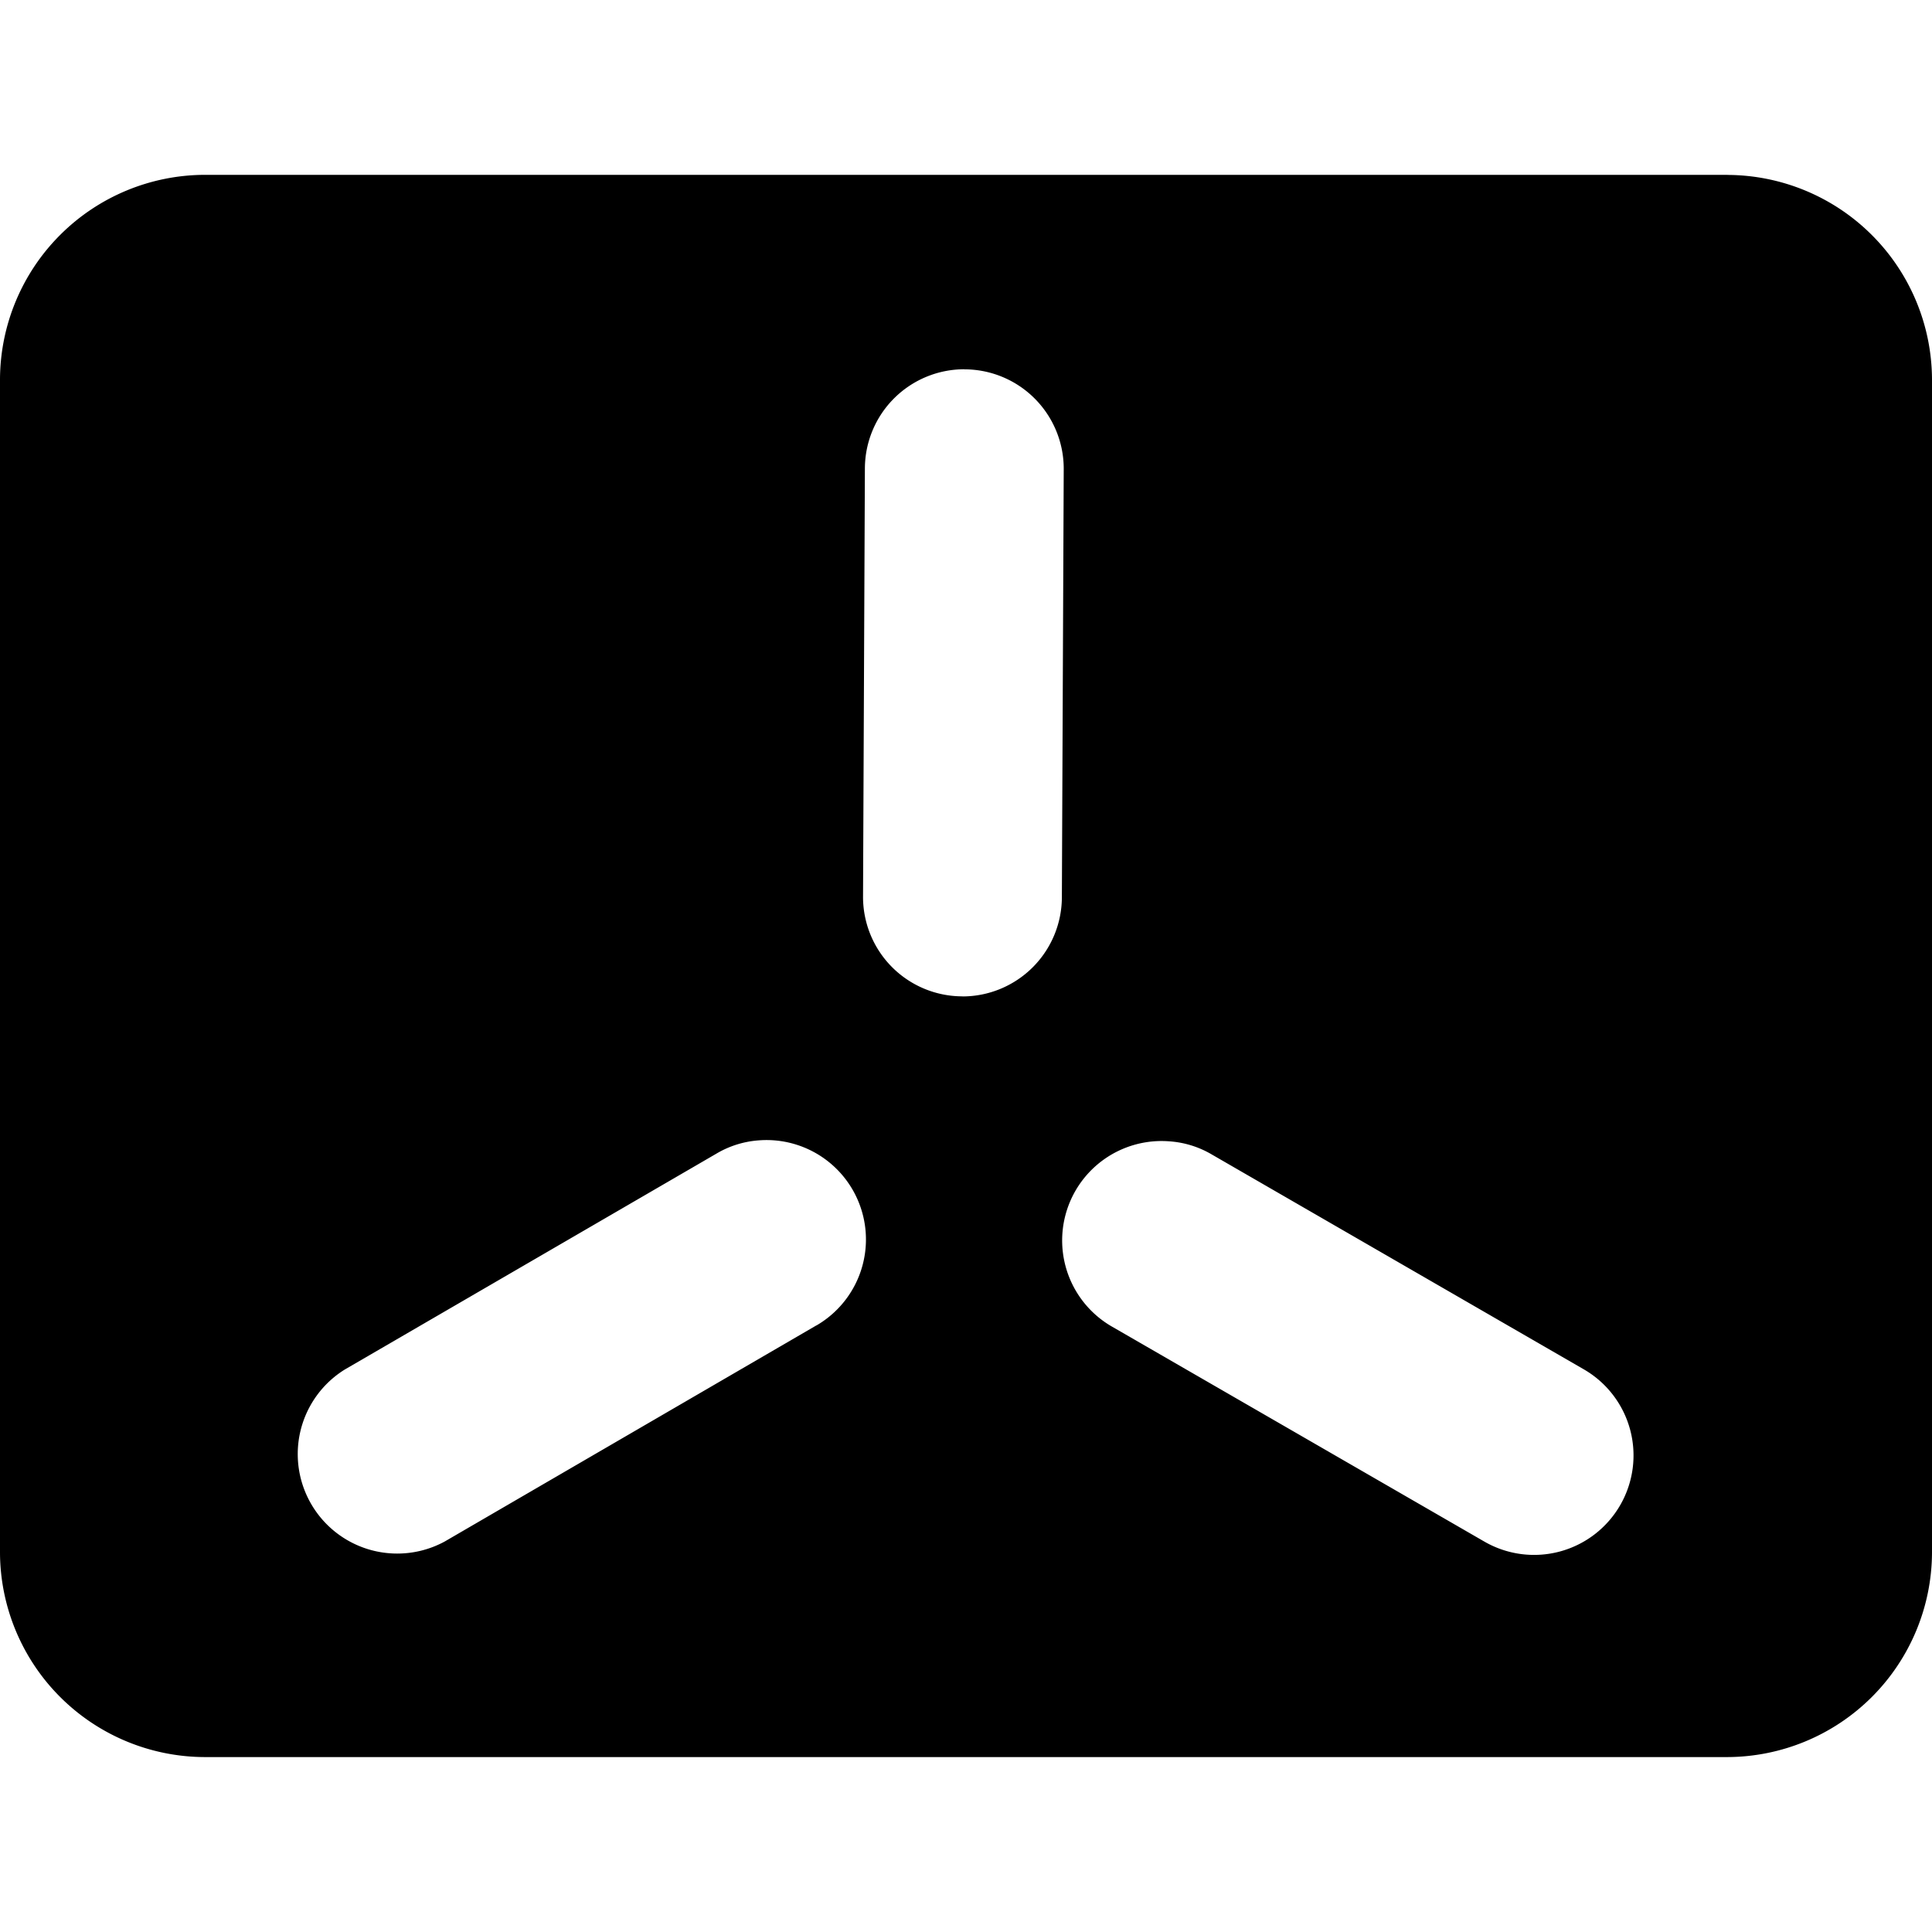 <svg xmlns="http://www.w3.org/2000/svg" viewBox="0 0 24 24"><path d="M2.54 2.172A2.55 2.55 0 0 0 0 4.712v14.575a2.55 2.55 0 0 0 2.54 2.54h18.92a2.55 2.55 0 0 0 2.54-2.54V4.713a2.55 2.55 0 0 0-2.54-2.54v-.001zm9.44 2.416h.004a1.235 1.235 0 0 1 1.23 1.24l-.023 5.32a1.236 1.236 0 0 1-1.234 1.23v-.001h-.006a1.235 1.235 0 0 1-1.23-1.24l.023-5.32a1.236 1.236 0 0 1 1.236-1.23zm-2.554 9.578a1.235 1.235 0 0 1 .715 2.3v-.001L5.523 19.15a1.236 1.236 0 0 1-1.242-2.136l4.62-2.684a1.2 1.2 0 0 1 .525-.164zm5.1.012a1.2 1.2 0 0 1 .525.162l4.623 2.67a1.235 1.235 0 0 1 .453 1.687 1.235 1.235 0 0 1-1.688.453l-4.625-2.67a1.235 1.235 0 0 1 .711-2.302z"/></svg>